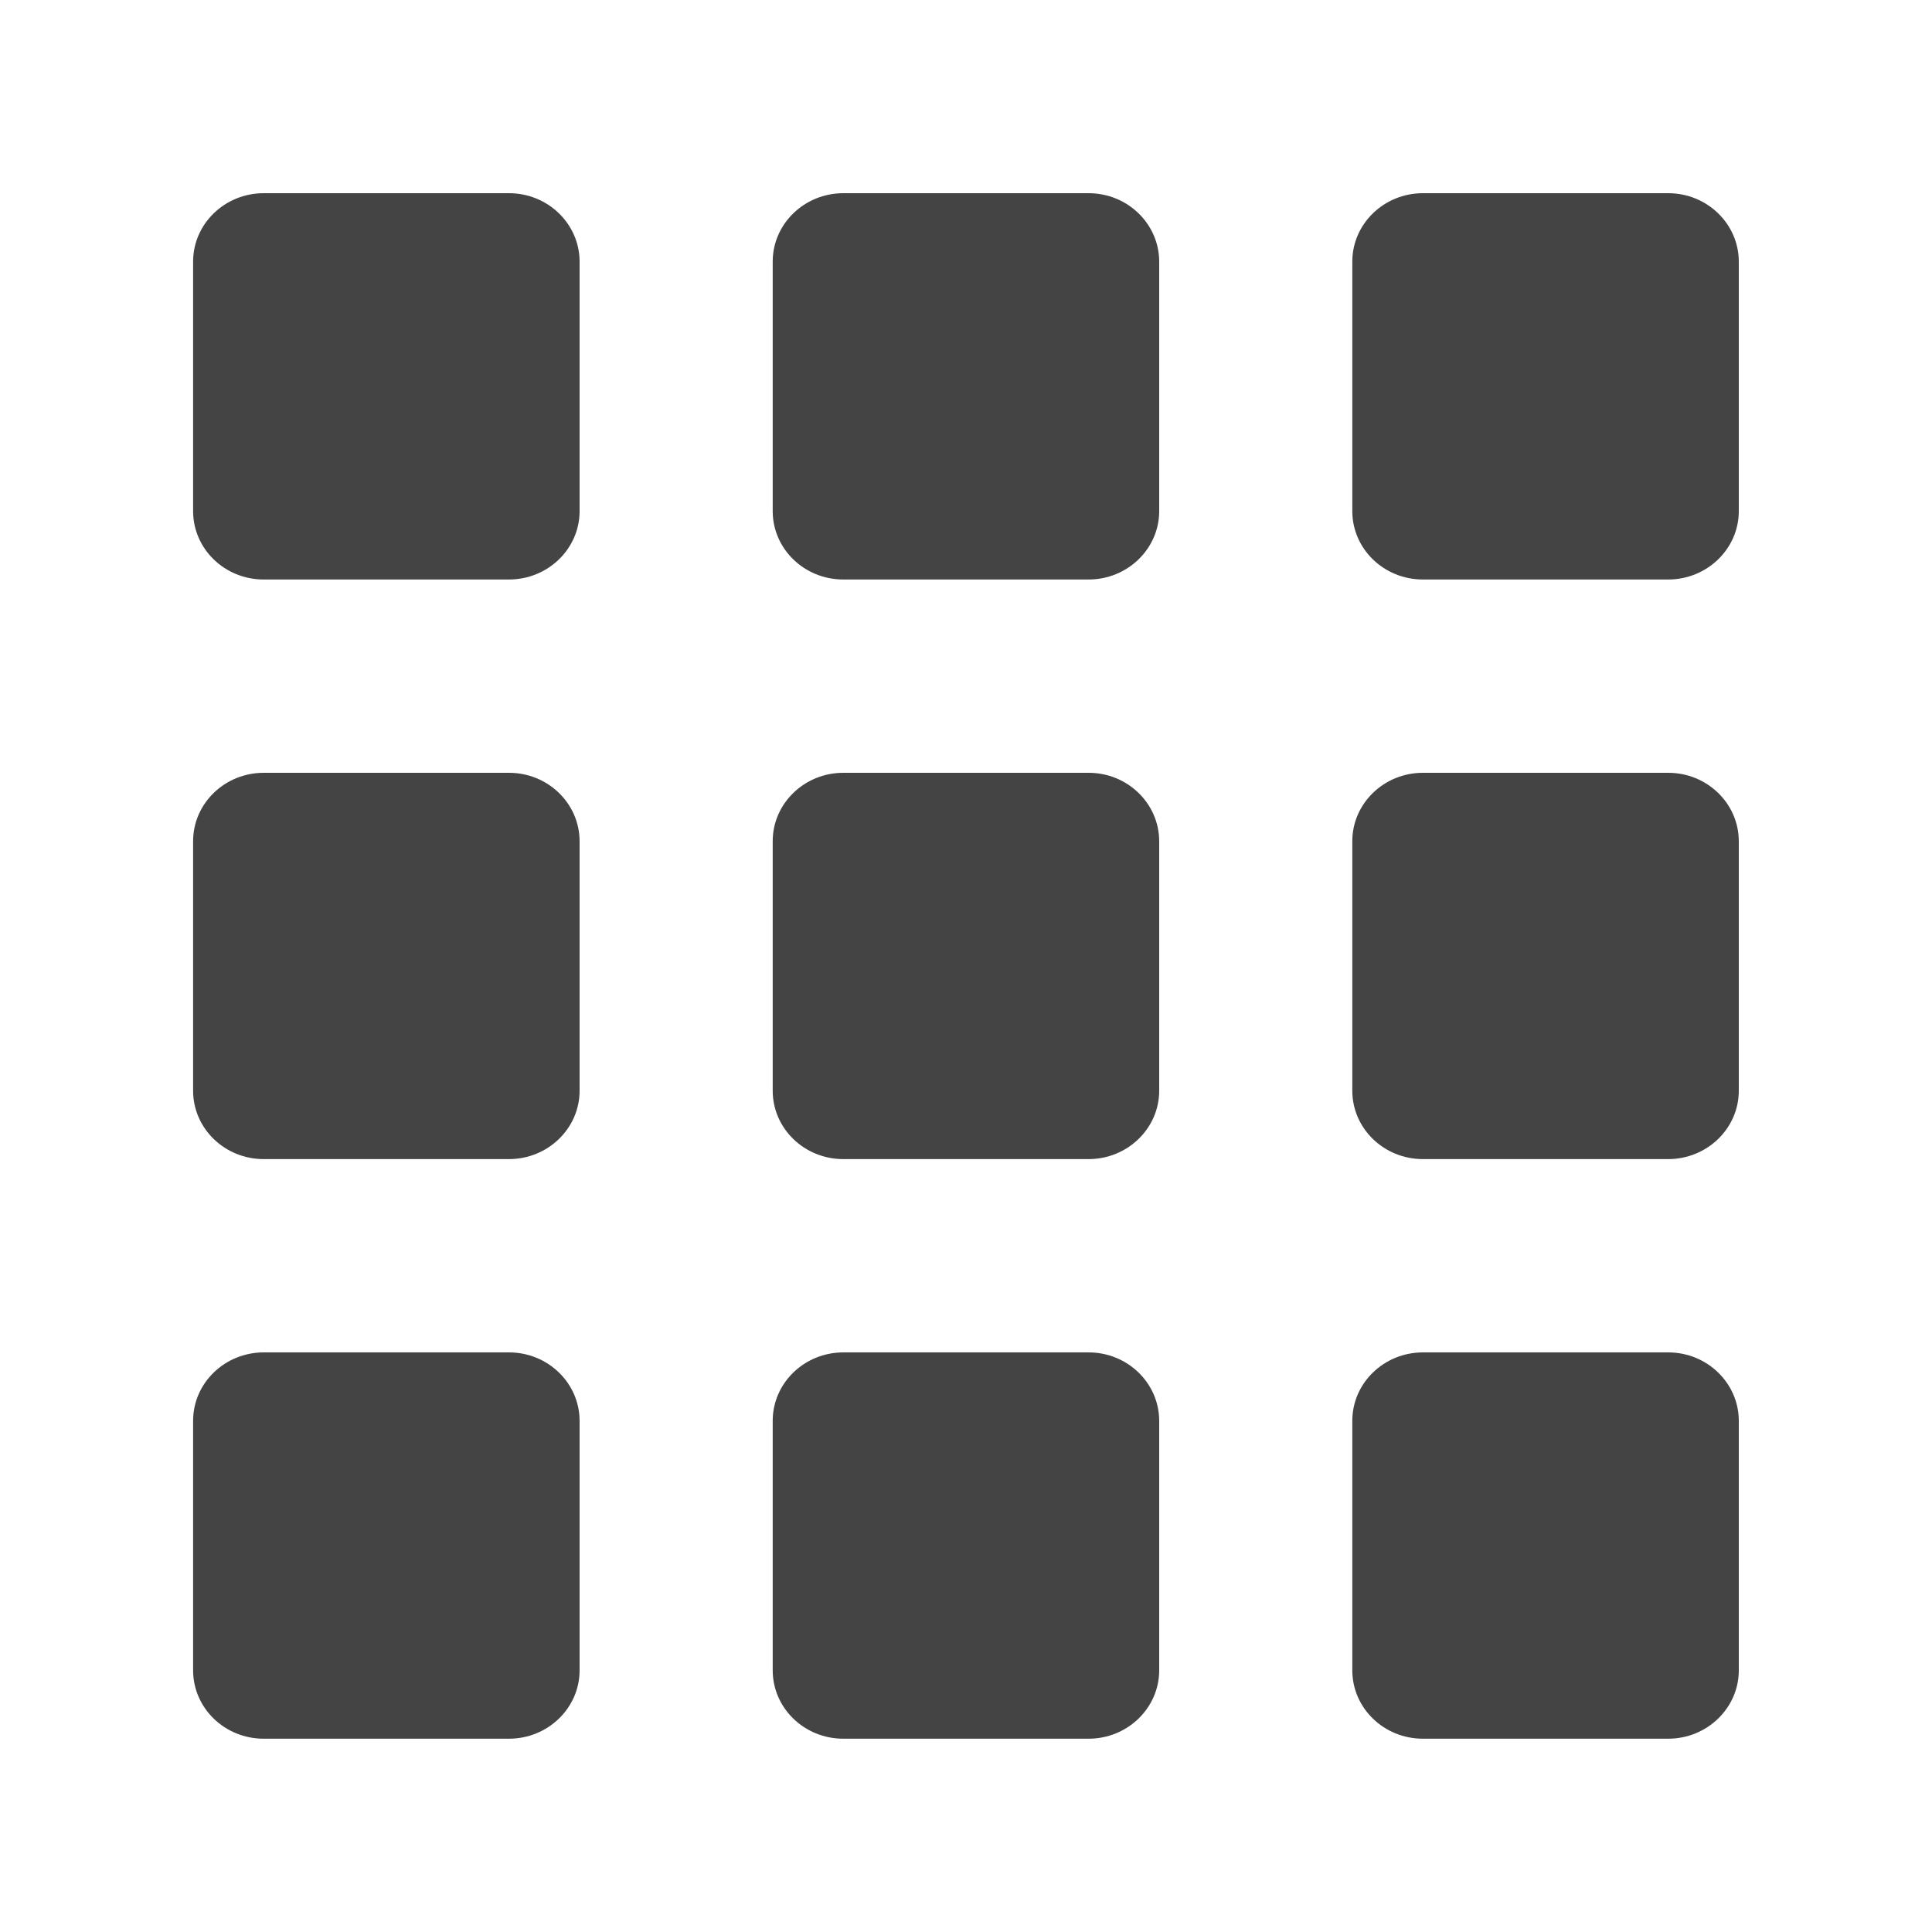 <!-- Generated by IcoMoon.io -->
<svg version="1.1" xmlns="http://www.w3.org/2000/svg" width="20" height="20" viewBox="0 0 20 20">
<title>move-20</title>
<path fill="#444" d="M5.269 2h-2.539c-0.403 0-0.731 0.317-0.731 0.708v2.583c0 0.391 0.327 0.708 0.731 0.708h2.539c0.402 0 0.731-0.317 0.731-0.708v-2.583c-0.001-0.391-0.328-0.708-0.731-0.708z"></path>
<path fill="#444" d="M11.269 2h-2.539c-0.403 0-0.731 0.317-0.731 0.708v2.583c0 0.391 0.327 0.708 0.731 0.708h2.539c0.402 0 0.731-0.317 0.731-0.708v-2.583c-0.001-0.391-0.328-0.708-0.731-0.708z"></path>
<path fill="#444" d="M17.269 2h-2.539c-0.403 0-0.731 0.317-0.731 0.708v2.583c0 0.391 0.327 0.708 0.731 0.708h2.539c0.402 0 0.731-0.317 0.731-0.708v-2.583c-0.001-0.391-0.328-0.708-0.731-0.708z"></path>
<path fill="#444" d="M5.269 8h-2.539c-0.403 0-0.731 0.317-0.731 0.708v2.583c0 0.391 0.327 0.708 0.731 0.708h2.539c0.402 0 0.731-0.317 0.731-0.708v-2.583c-0.001-0.391-0.328-0.708-0.731-0.708z"></path>
<path fill="#444" d="M11.269 8h-2.539c-0.403 0-0.731 0.317-0.731 0.708v2.583c0 0.391 0.327 0.708 0.731 0.708h2.539c0.402 0 0.731-0.317 0.731-0.708v-2.583c-0.001-0.391-0.328-0.708-0.731-0.708z"></path>
<path fill="#444" d="M17.269 8h-2.539c-0.403 0-0.731 0.317-0.731 0.708v2.583c0 0.391 0.327 0.708 0.731 0.708h2.539c0.402 0 0.731-0.317 0.731-0.708v-2.583c-0.001-0.391-0.328-0.708-0.731-0.708z"></path>
<path fill="#444" d="M5.269 14h-2.539c-0.403 0-0.731 0.317-0.731 0.708v2.583c0 0.391 0.327 0.708 0.731 0.708h2.539c0.402 0 0.731-0.317 0.731-0.708v-2.583c-0.001-0.391-0.328-0.708-0.731-0.708z"></path>
<path fill="#444" d="M11.269 14h-2.539c-0.403 0-0.731 0.317-0.731 0.708v2.583c0 0.391 0.327 0.708 0.731 0.708h2.539c0.402 0 0.731-0.317 0.731-0.708v-2.583c-0.001-0.391-0.328-0.708-0.731-0.708z"></path>
<path fill="#444" d="M17.269 14h-2.539c-0.403 0-0.731 0.317-0.731 0.708v2.583c0 0.391 0.327 0.708 0.731 0.708h2.539c0.402 0 0.731-0.317 0.731-0.708v-2.583c-0.001-0.391-0.328-0.708-0.731-0.708z"></path>
</svg>
